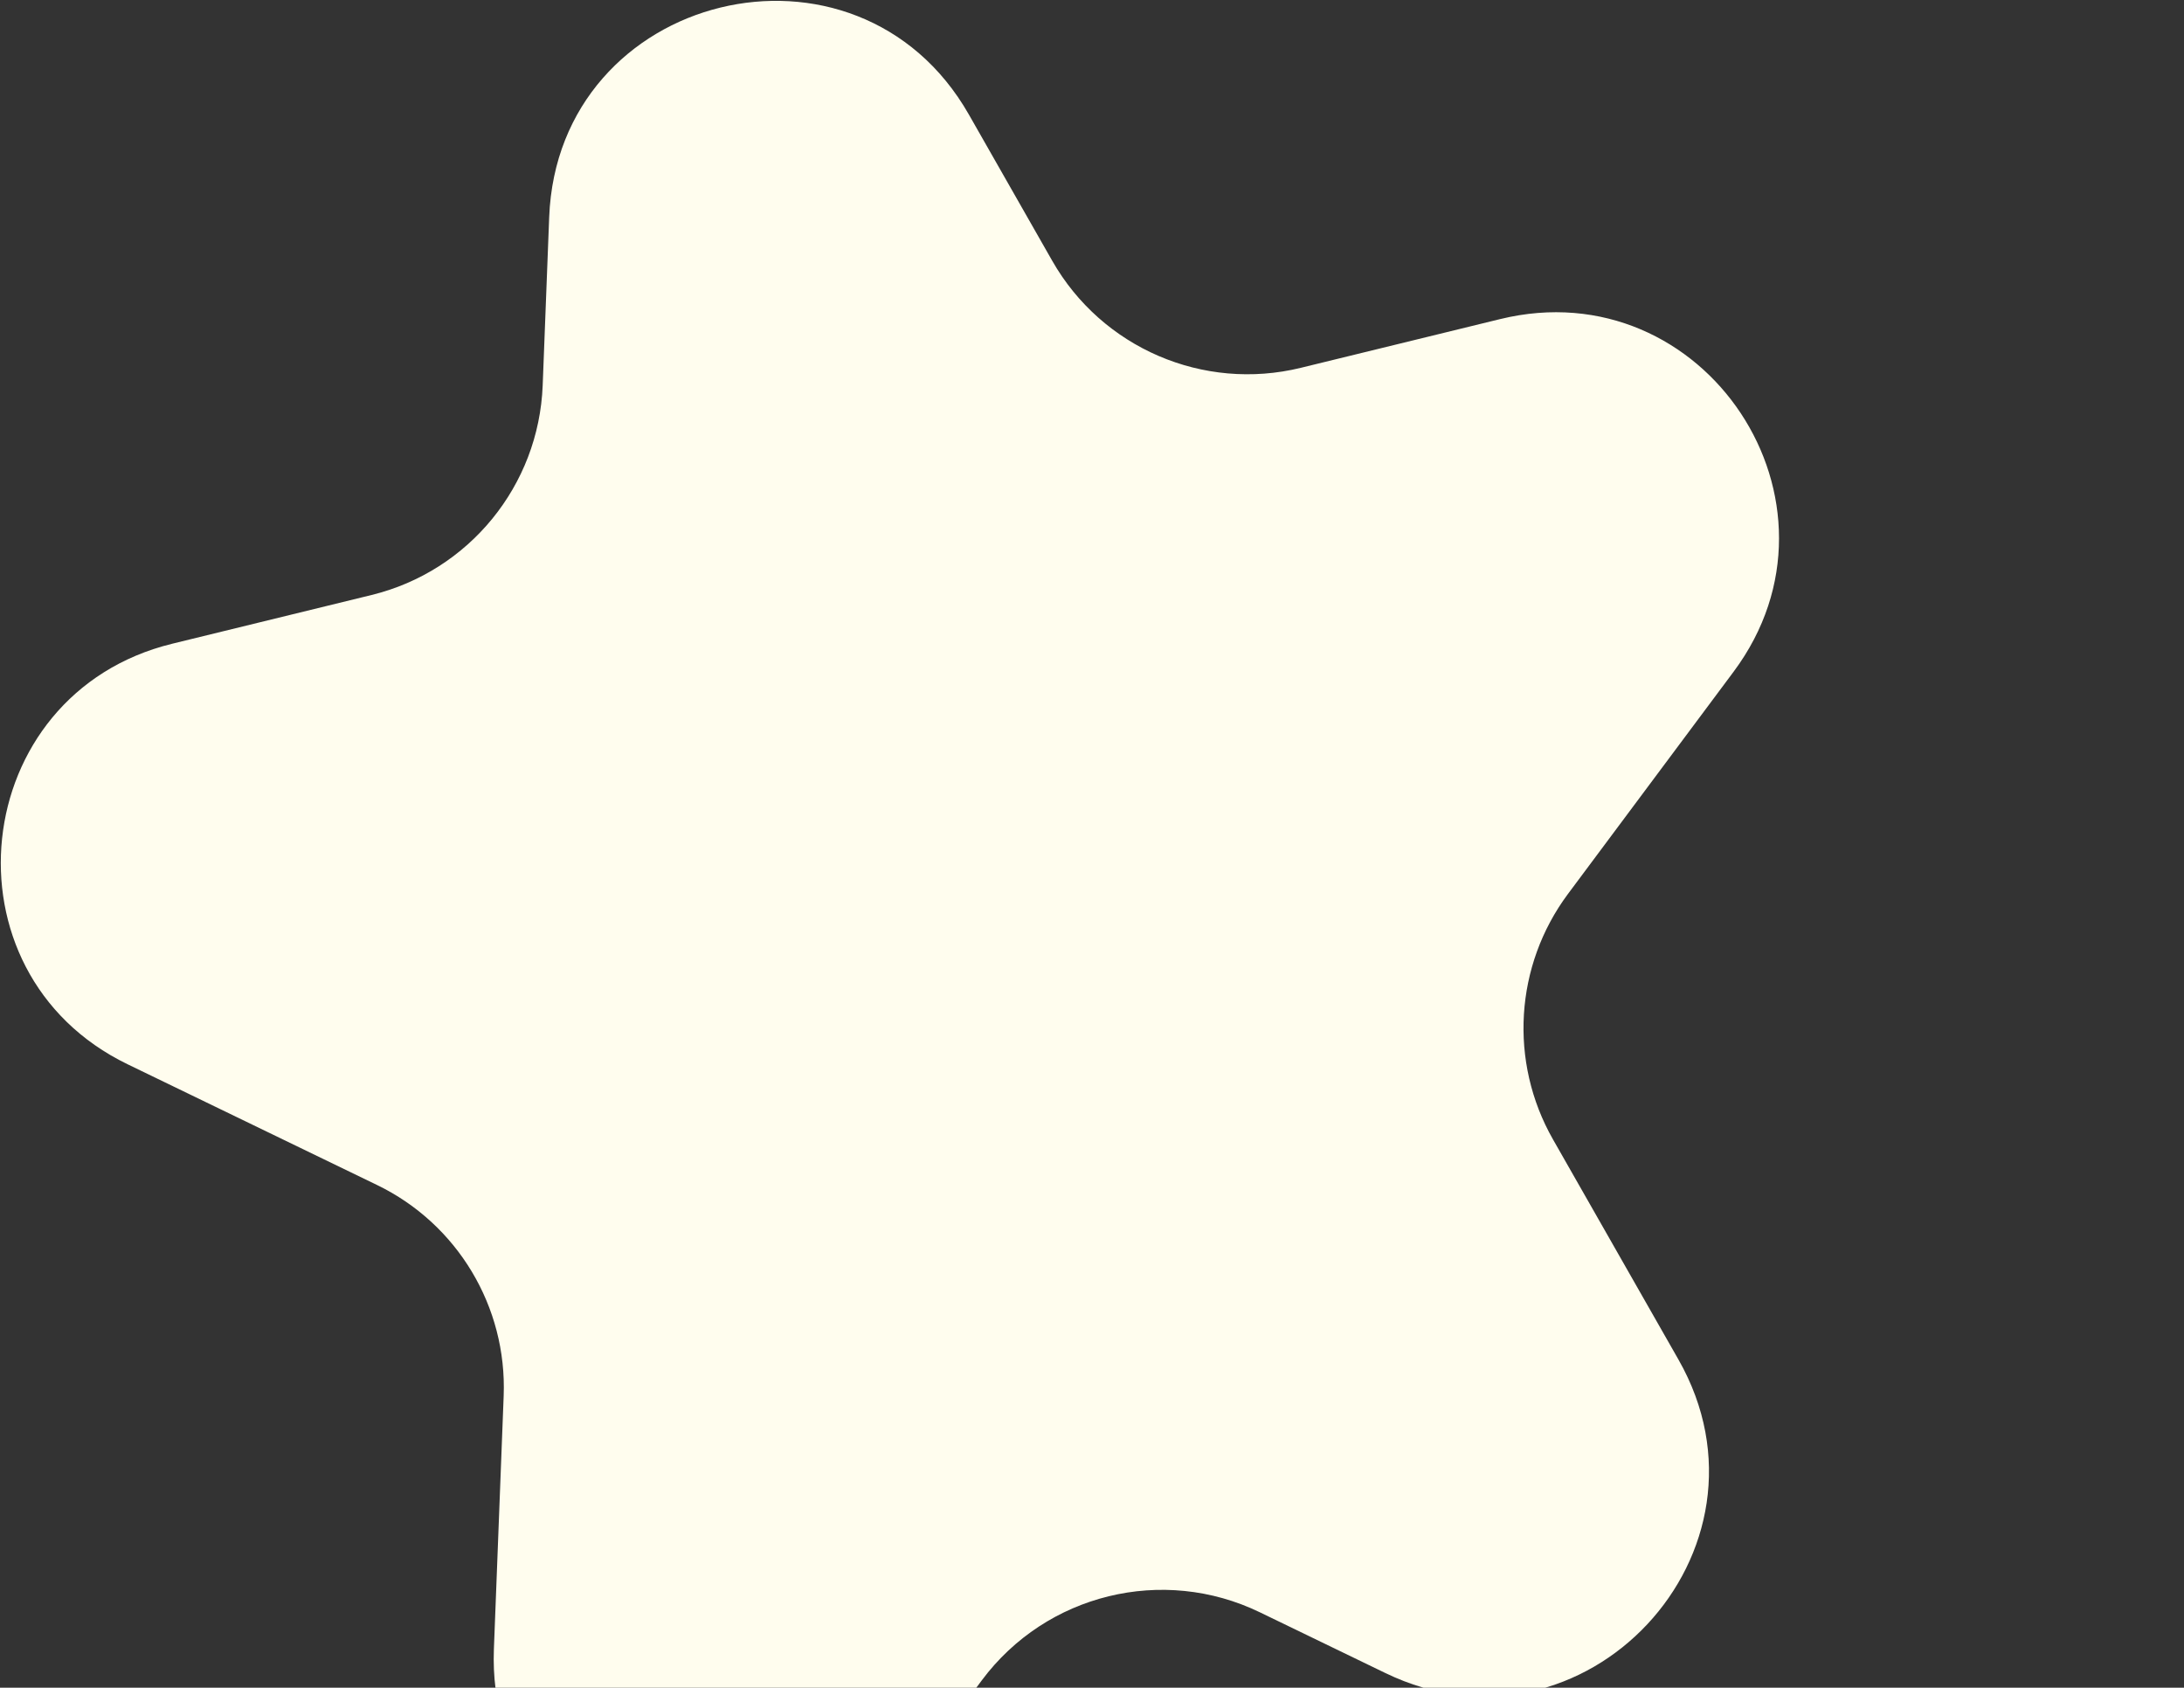<svg width="1390" height="1074" viewBox="0 0 1390 1074" fill="none" xmlns="http://www.w3.org/2000/svg">
<rect x="0" y="0" width="1390" height="1074" fill="#333333" stroke="none"/>
<path d="M349.525 138.217C355.075 -5.491 545.436 -52.022 616.654 72.921L669.697 165.978C701.313 221.445 765.868 249.234 827.887 234.074L954.756 203.062C1084.97 171.232 1183.48 319.964 1103.36 427.439L997.977 568.805C964.013 614.366 960.25 675.716 988.392 725.086L1068.22 865.132C1137.77 987.155 1008.12 1125.85 881.69 1064.66L801.842 1026.02C740.119 996.151 665.881 1014.3 624.898 1069.27L571.881 1140.39C487.936 1253 308.918 1189.76 314.338 1049.41L320.558 888.33C322.751 831.545 291.111 778.85 239.959 754.094L81.245 677.283C-39.418 618.887 -20.633 441.485 109.584 409.654L236.454 378.643C298.472 363.483 342.928 309.048 345.392 245.251L349.525 138.217Z" fill="#FFFDEE"/>
<path d="M1826.45 2689.14C1832 2545.43 2022.36 2498.9 2093.58 2623.84L2146.63 2716.9C2178.24 2772.37 2242.8 2800.16 2304.82 2785L2431.68 2753.99C2561.9 2722.16 2660.41 2870.89 2580.29 2978.36L2474.91 3119.73C2440.94 3165.29 2437.18 3226.64 2465.32 3276.01L2545.15 3416.06C2614.7 3538.08 2485.04 3676.77 2358.62 3615.59L2278.77 3576.95C2217.05 3547.07 2142.81 3565.22 2101.83 3620.2L2048.81 3691.32C1964.86 3803.93 1785.85 3740.68 1791.27 3600.33L1797.49 3439.25C1799.68 3382.47 1768.04 3329.77 1716.89 3305.02L1558.17 3228.21C1437.51 3169.81 1456.3 2992.41 1586.51 2960.58L1713.38 2929.57C1775.4 2914.41 1819.86 2859.97 1822.32 2796.17L1826.45 2689.14Z" fill="#FFFDEE"/>
</svg>
